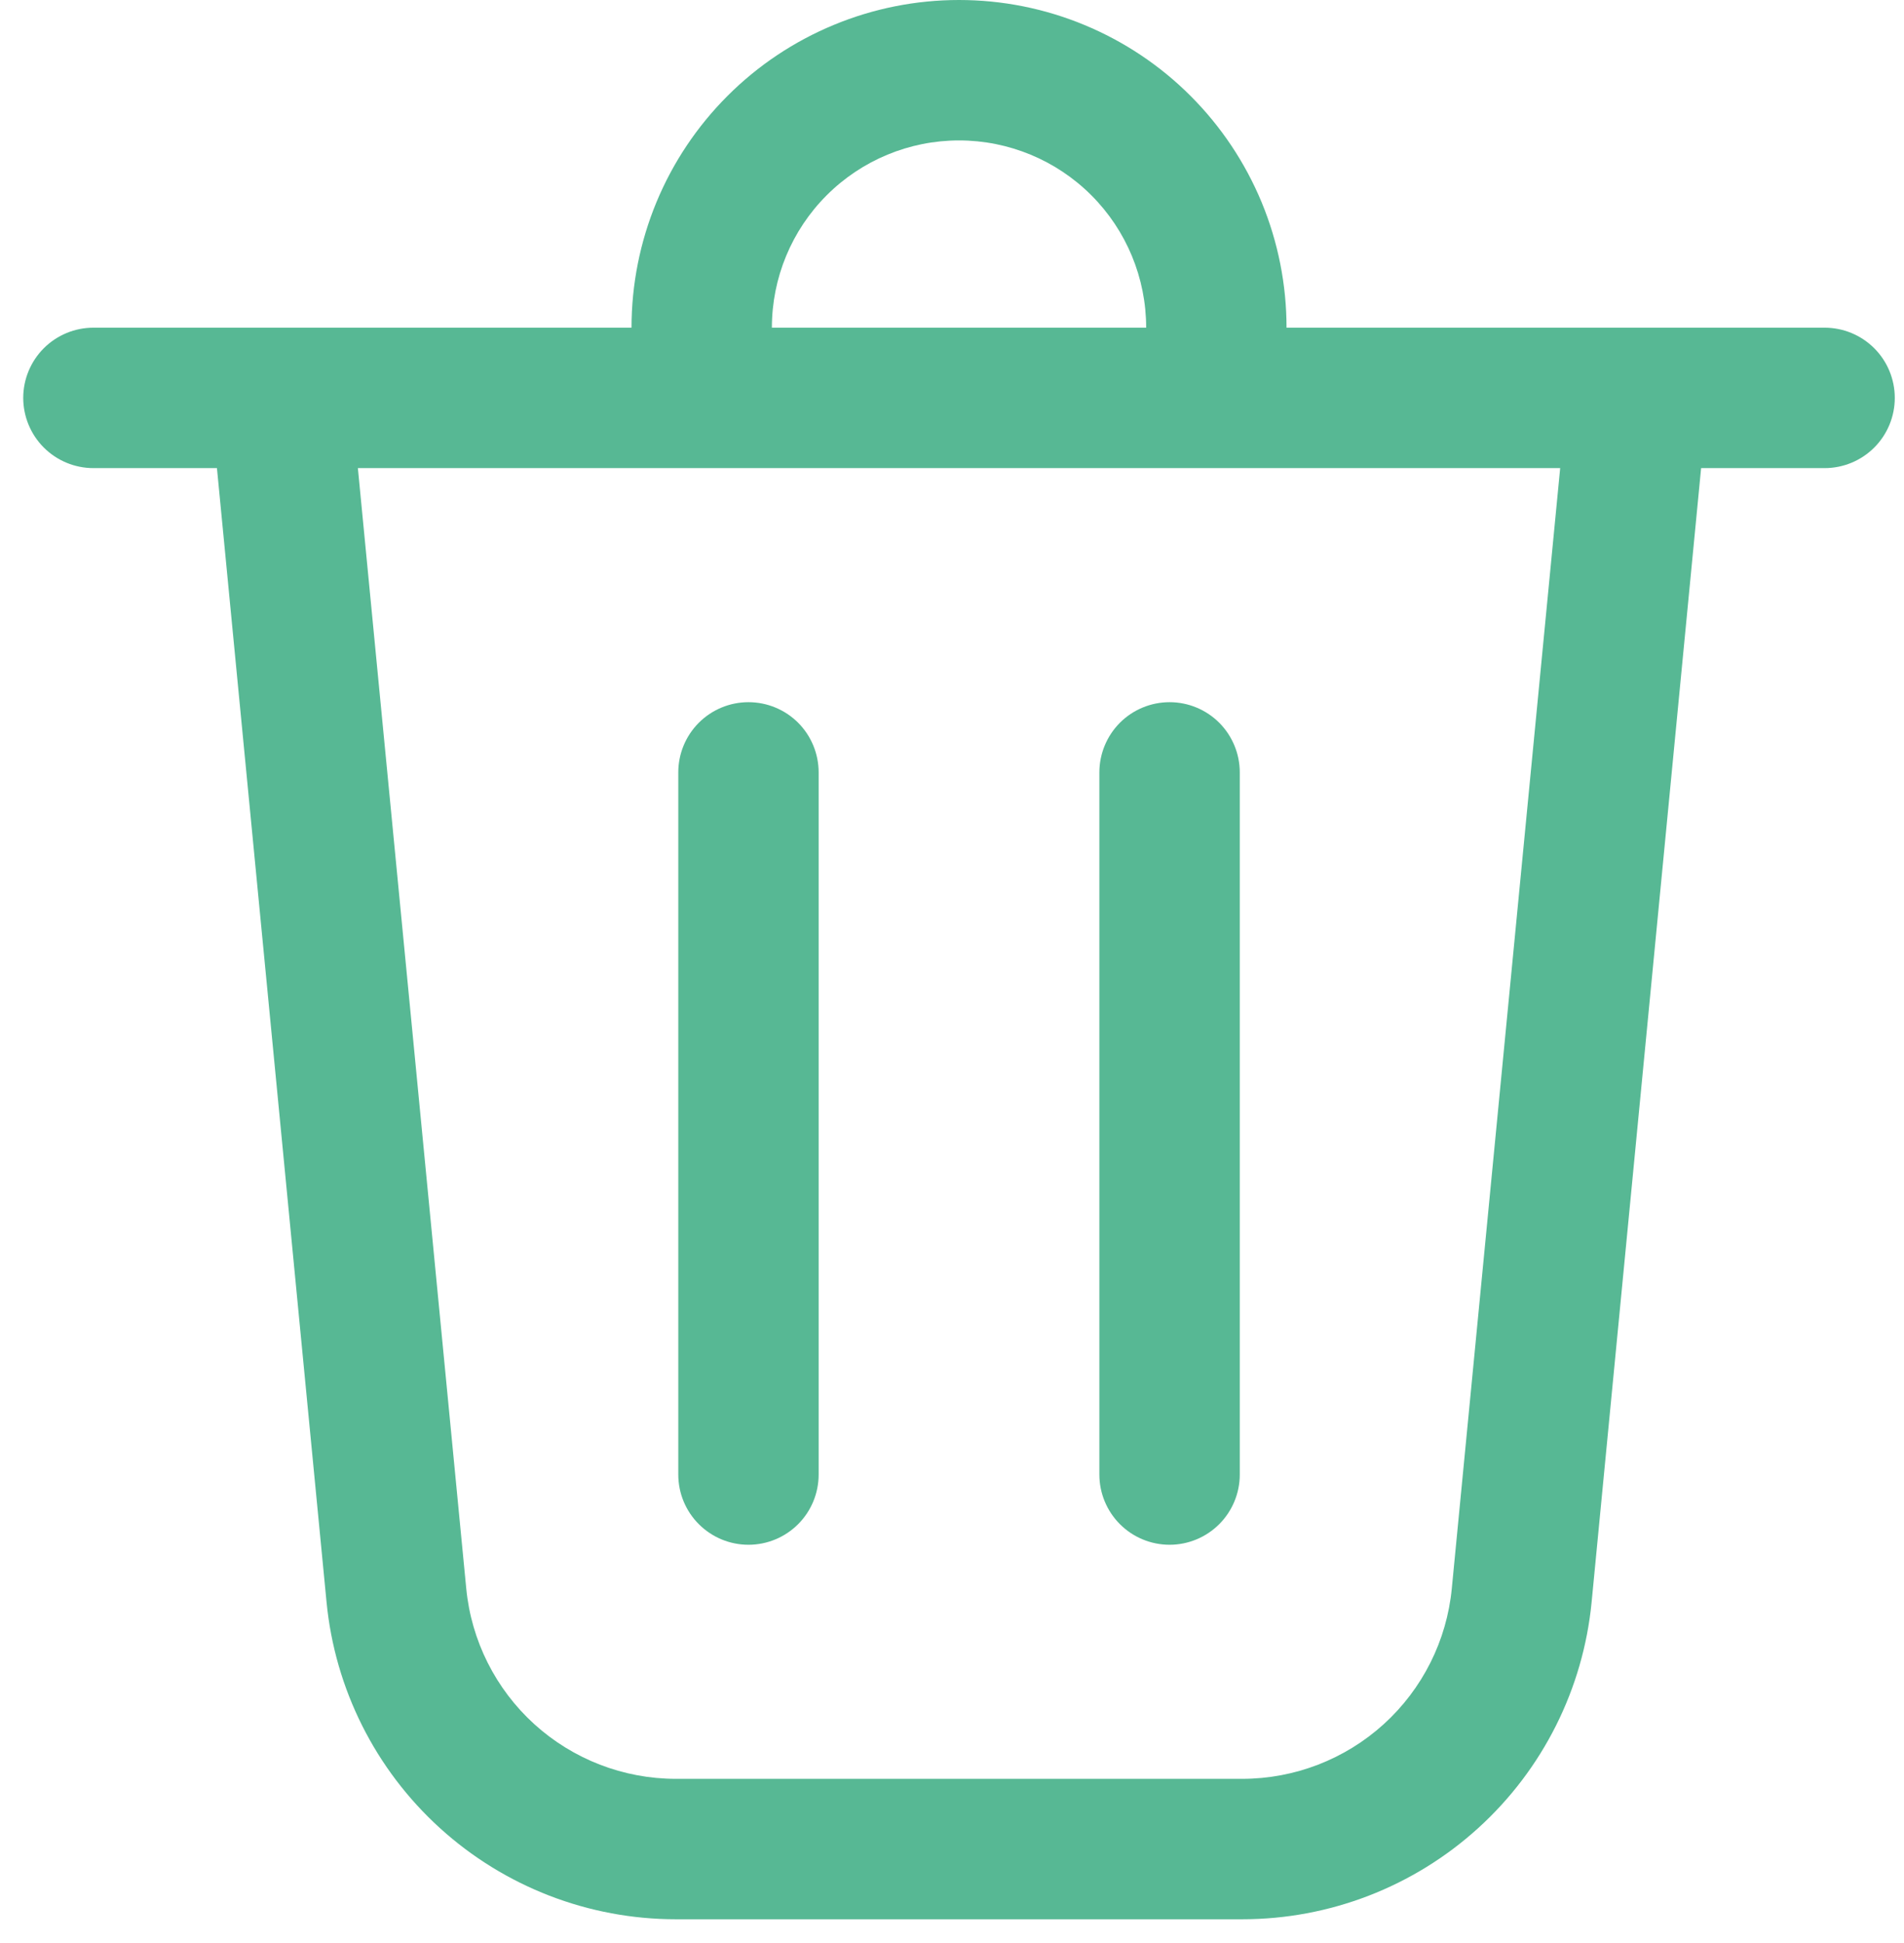<svg width="50" height="51" viewBox="0 0 50 51" fill="none" xmlns="http://www.w3.org/2000/svg">
<path d="M20.27 8.601H30.099C30.099 7.297 29.581 6.047 28.66 5.126C27.738 4.204 26.488 3.686 25.184 3.686C23.881 3.686 22.631 4.204 21.709 5.126C20.787 6.047 20.27 7.297 20.27 8.601ZM16.584 8.601C16.584 7.471 16.806 6.353 17.238 5.309C17.67 4.266 18.304 3.318 19.103 2.519C19.901 1.72 20.849 1.087 21.893 0.655C22.936 0.222 24.055 0 25.184 0C26.314 0 27.432 0.222 28.476 0.655C29.519 1.087 30.468 1.72 31.266 2.519C32.065 3.318 32.698 4.266 33.131 5.309C33.563 6.353 33.785 7.471 33.785 8.601H47.915C48.404 8.601 48.873 8.795 49.219 9.141C49.564 9.486 49.758 9.955 49.758 10.444C49.758 10.933 49.564 11.402 49.219 11.747C48.873 12.093 48.404 12.287 47.915 12.287H44.672L41.797 42.049C41.576 44.329 40.514 46.446 38.817 47.985C37.121 49.525 34.912 50.378 32.62 50.377H17.748C15.458 50.377 13.249 49.524 11.553 47.984C9.857 46.445 8.795 44.329 8.575 42.049L5.697 12.287H2.453C1.965 12.287 1.496 12.093 1.15 11.747C0.805 11.402 0.61 10.933 0.61 10.444C0.61 9.955 0.805 9.486 1.15 9.141C1.496 8.795 1.965 8.601 2.453 8.601H16.584ZM21.498 20.274C21.498 19.785 21.304 19.316 20.959 18.97C20.613 18.625 20.144 18.431 19.655 18.431C19.166 18.431 18.698 18.625 18.352 18.97C18.006 19.316 17.812 19.785 17.812 20.274V38.704C17.812 39.193 18.006 39.662 18.352 40.007C18.698 40.353 19.166 40.547 19.655 40.547C20.144 40.547 20.613 40.353 20.959 40.007C21.304 39.662 21.498 39.193 21.498 38.704V20.274ZM30.714 18.431C31.202 18.431 31.671 18.625 32.017 18.97C32.362 19.316 32.557 19.785 32.557 20.274V38.704C32.557 39.193 32.362 39.662 32.017 40.007C31.671 40.353 31.202 40.547 30.714 40.547C30.225 40.547 29.756 40.353 29.41 40.007C29.065 39.662 28.87 39.193 28.87 38.704V20.274C28.87 19.785 29.065 19.316 29.41 18.97C29.756 18.625 30.225 18.431 30.714 18.431ZM12.244 41.695C12.376 43.063 13.014 44.332 14.031 45.256C15.049 46.179 16.374 46.691 17.748 46.691H32.62C33.995 46.691 35.32 46.179 36.338 45.256C37.355 44.332 37.993 43.063 38.125 41.695L40.971 12.287H9.398L12.244 41.695Z" fill="#57B894"/>
</svg>
